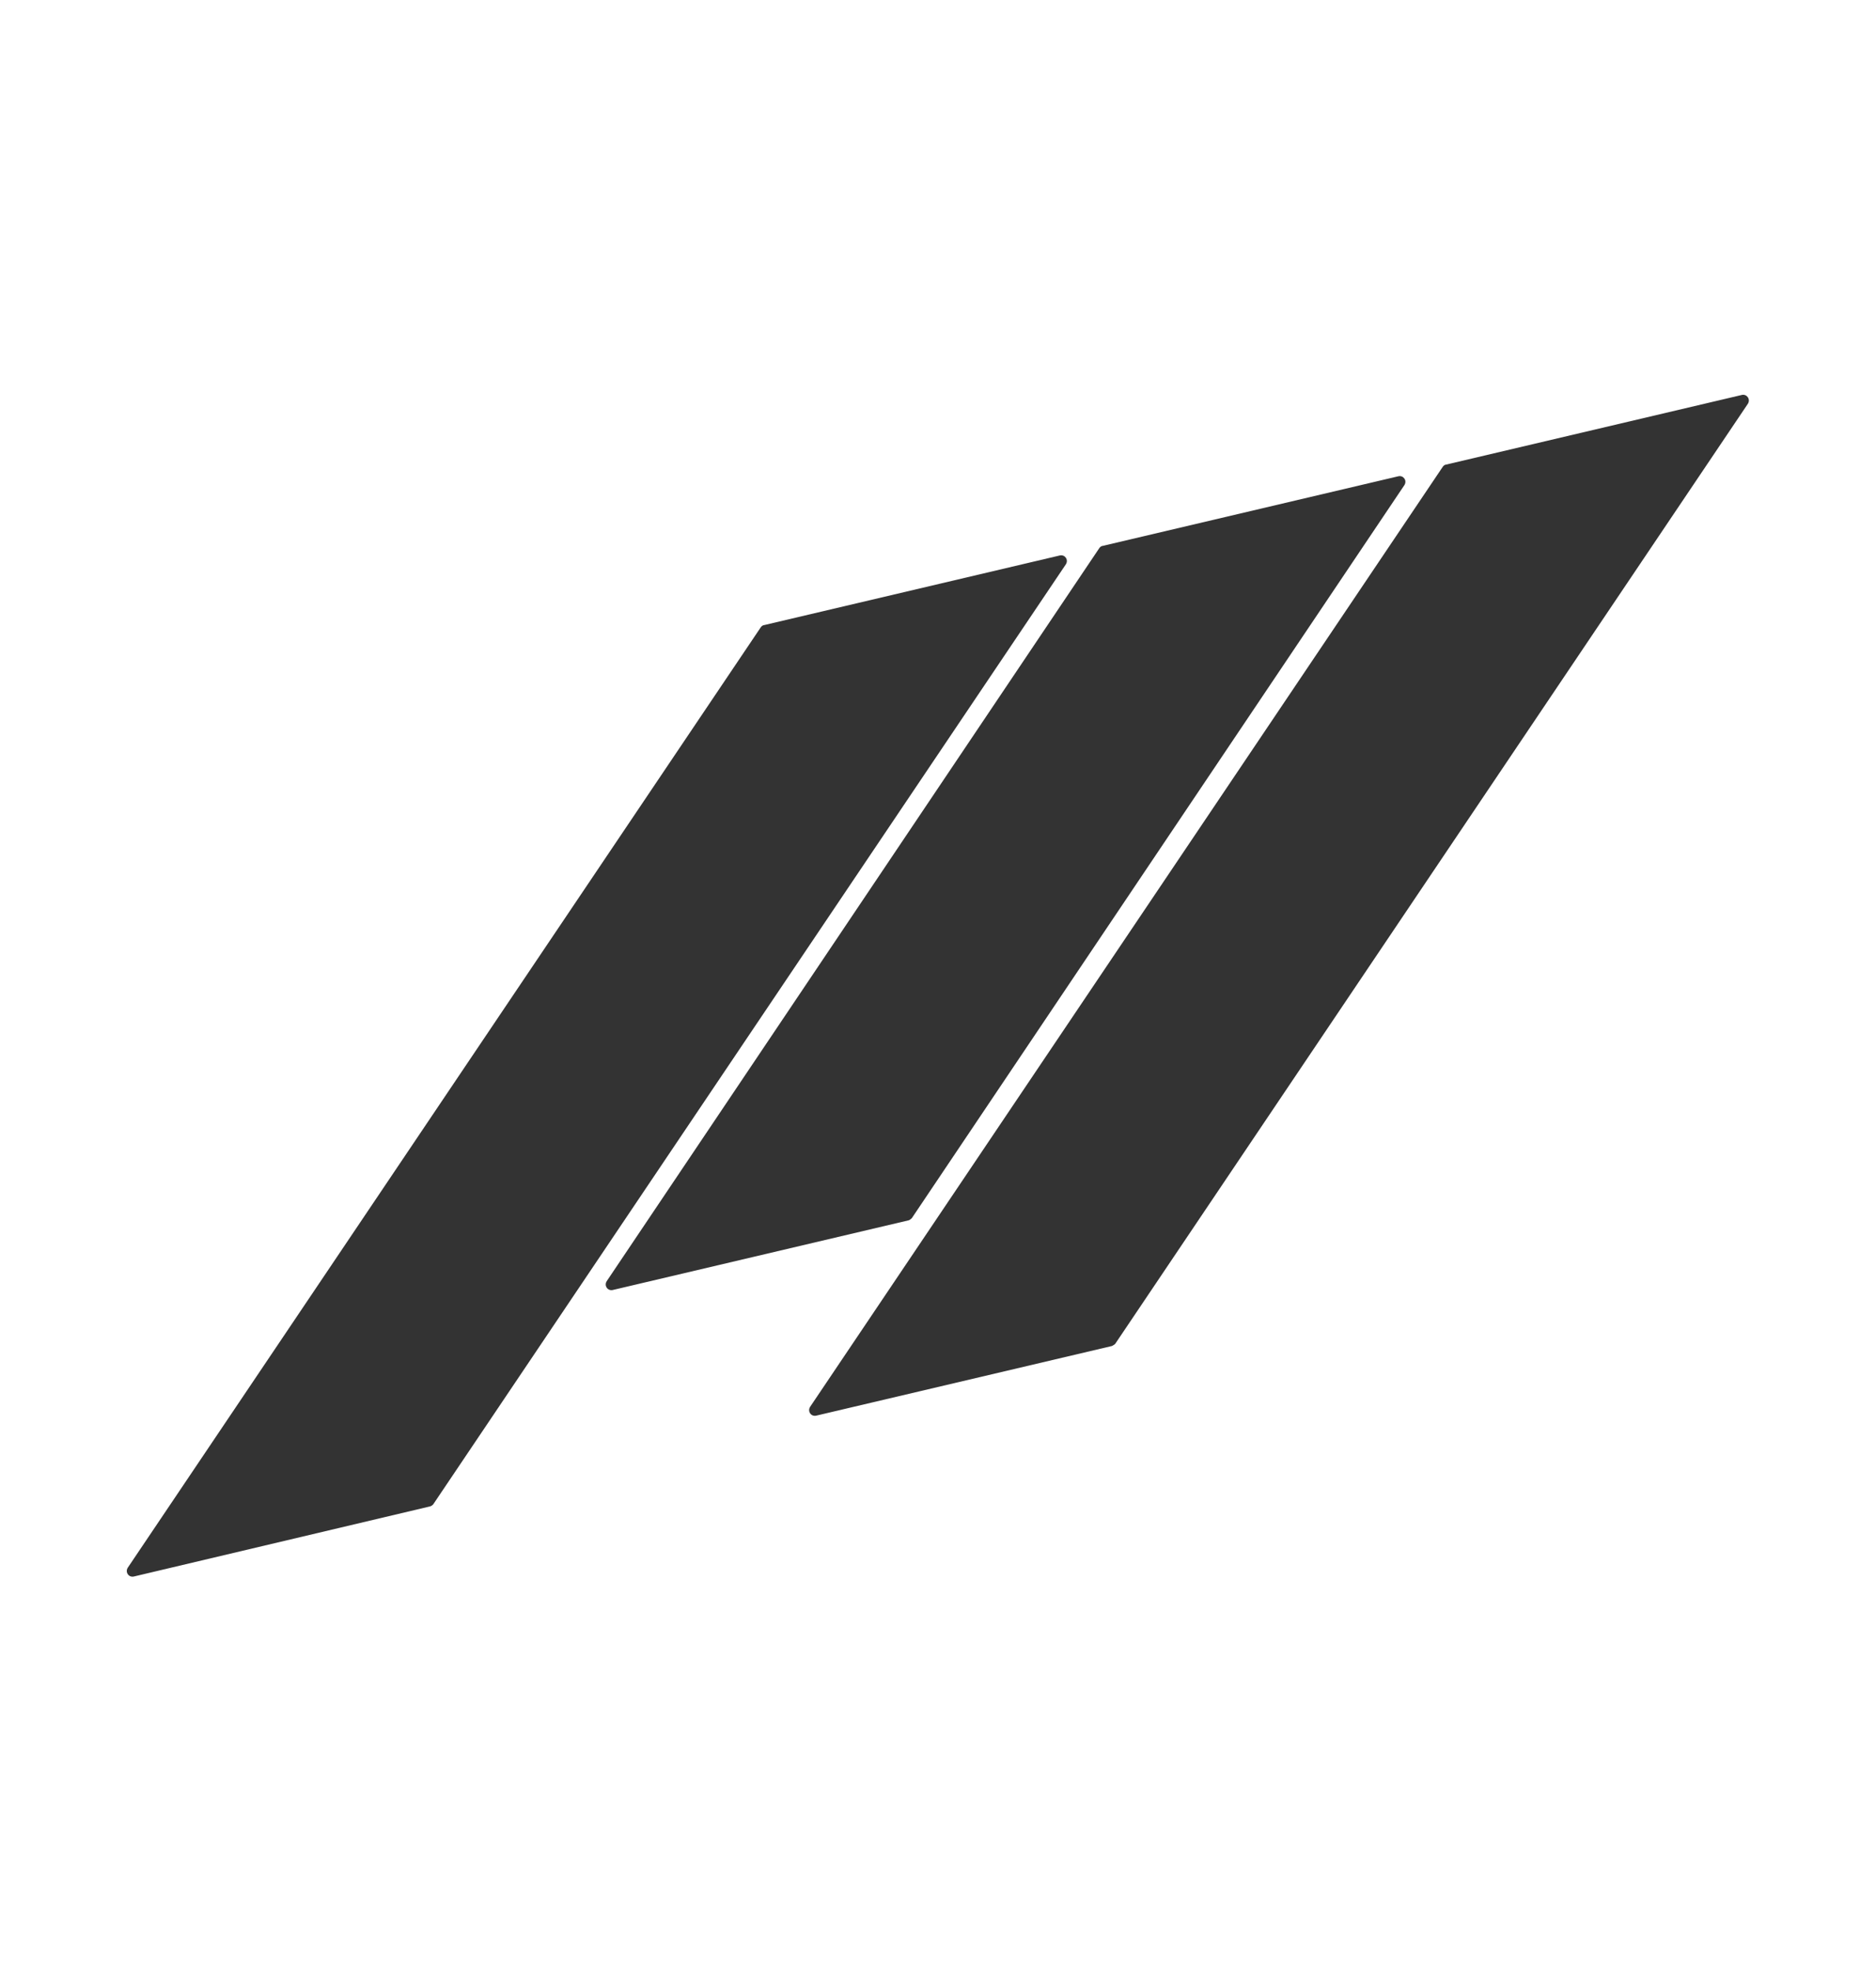 <?xml version="1.0" encoding="utf-8"?>
<!-- Generator: Adobe Illustrator 26.3.1, SVG Export Plug-In . SVG Version: 6.00 Build 0)  -->
<svg version="1.1" id="Layer_1" xmlns="http://www.w3.org/2000/svg" xmlns:xlink="http://www.w3.org/1999/xlink" x="0px" y="0px"
	 viewBox="0 0 533.1 560" style="enable-background:new 0 0 533.1 560;" xml:space="preserve">
<style type="text/css">
	.st0{fill:#333333;}
</style>
<g>
	<path class="st0" d="M122.1,428L38,447.9c-1.4,0.3-2.5-1.2-1.7-2.5l179.9-267.2c0.2-0.3,0.6-0.6,0.9-0.6l84.1-19.8
		c1.4-0.3,2.5,1.2,1.7,2.5L123.1,427.4C122.9,427.6,122.6,427.9,122.1,428z"/>
	<path class="st0" d="M316,382.4l-84.1,19.8c-1.4,0.3-2.5-1.2-1.7-2.5L410,132.6c0.2-0.3,0.6-0.6,0.9-0.6l84.1-19.8
		c1.4-0.3,2.5,1.2,1.7,2.5L316.9,381.8C316.6,382.1,316.3,382.2,316,382.4z"/>
	<path class="st0" d="M258.2,346.7l-84.1,19.8c-1.4,0.3-2.5-1.2-1.7-2.5l140-208.3c0.2-0.3,0.6-0.6,0.9-0.6l84.1-19.8
		c1.4-0.3,2.5,1.2,1.7,2.5l-140,208.3C258.8,346.4,258.5,346.6,258.2,346.7z"/>
</g>
</svg>
